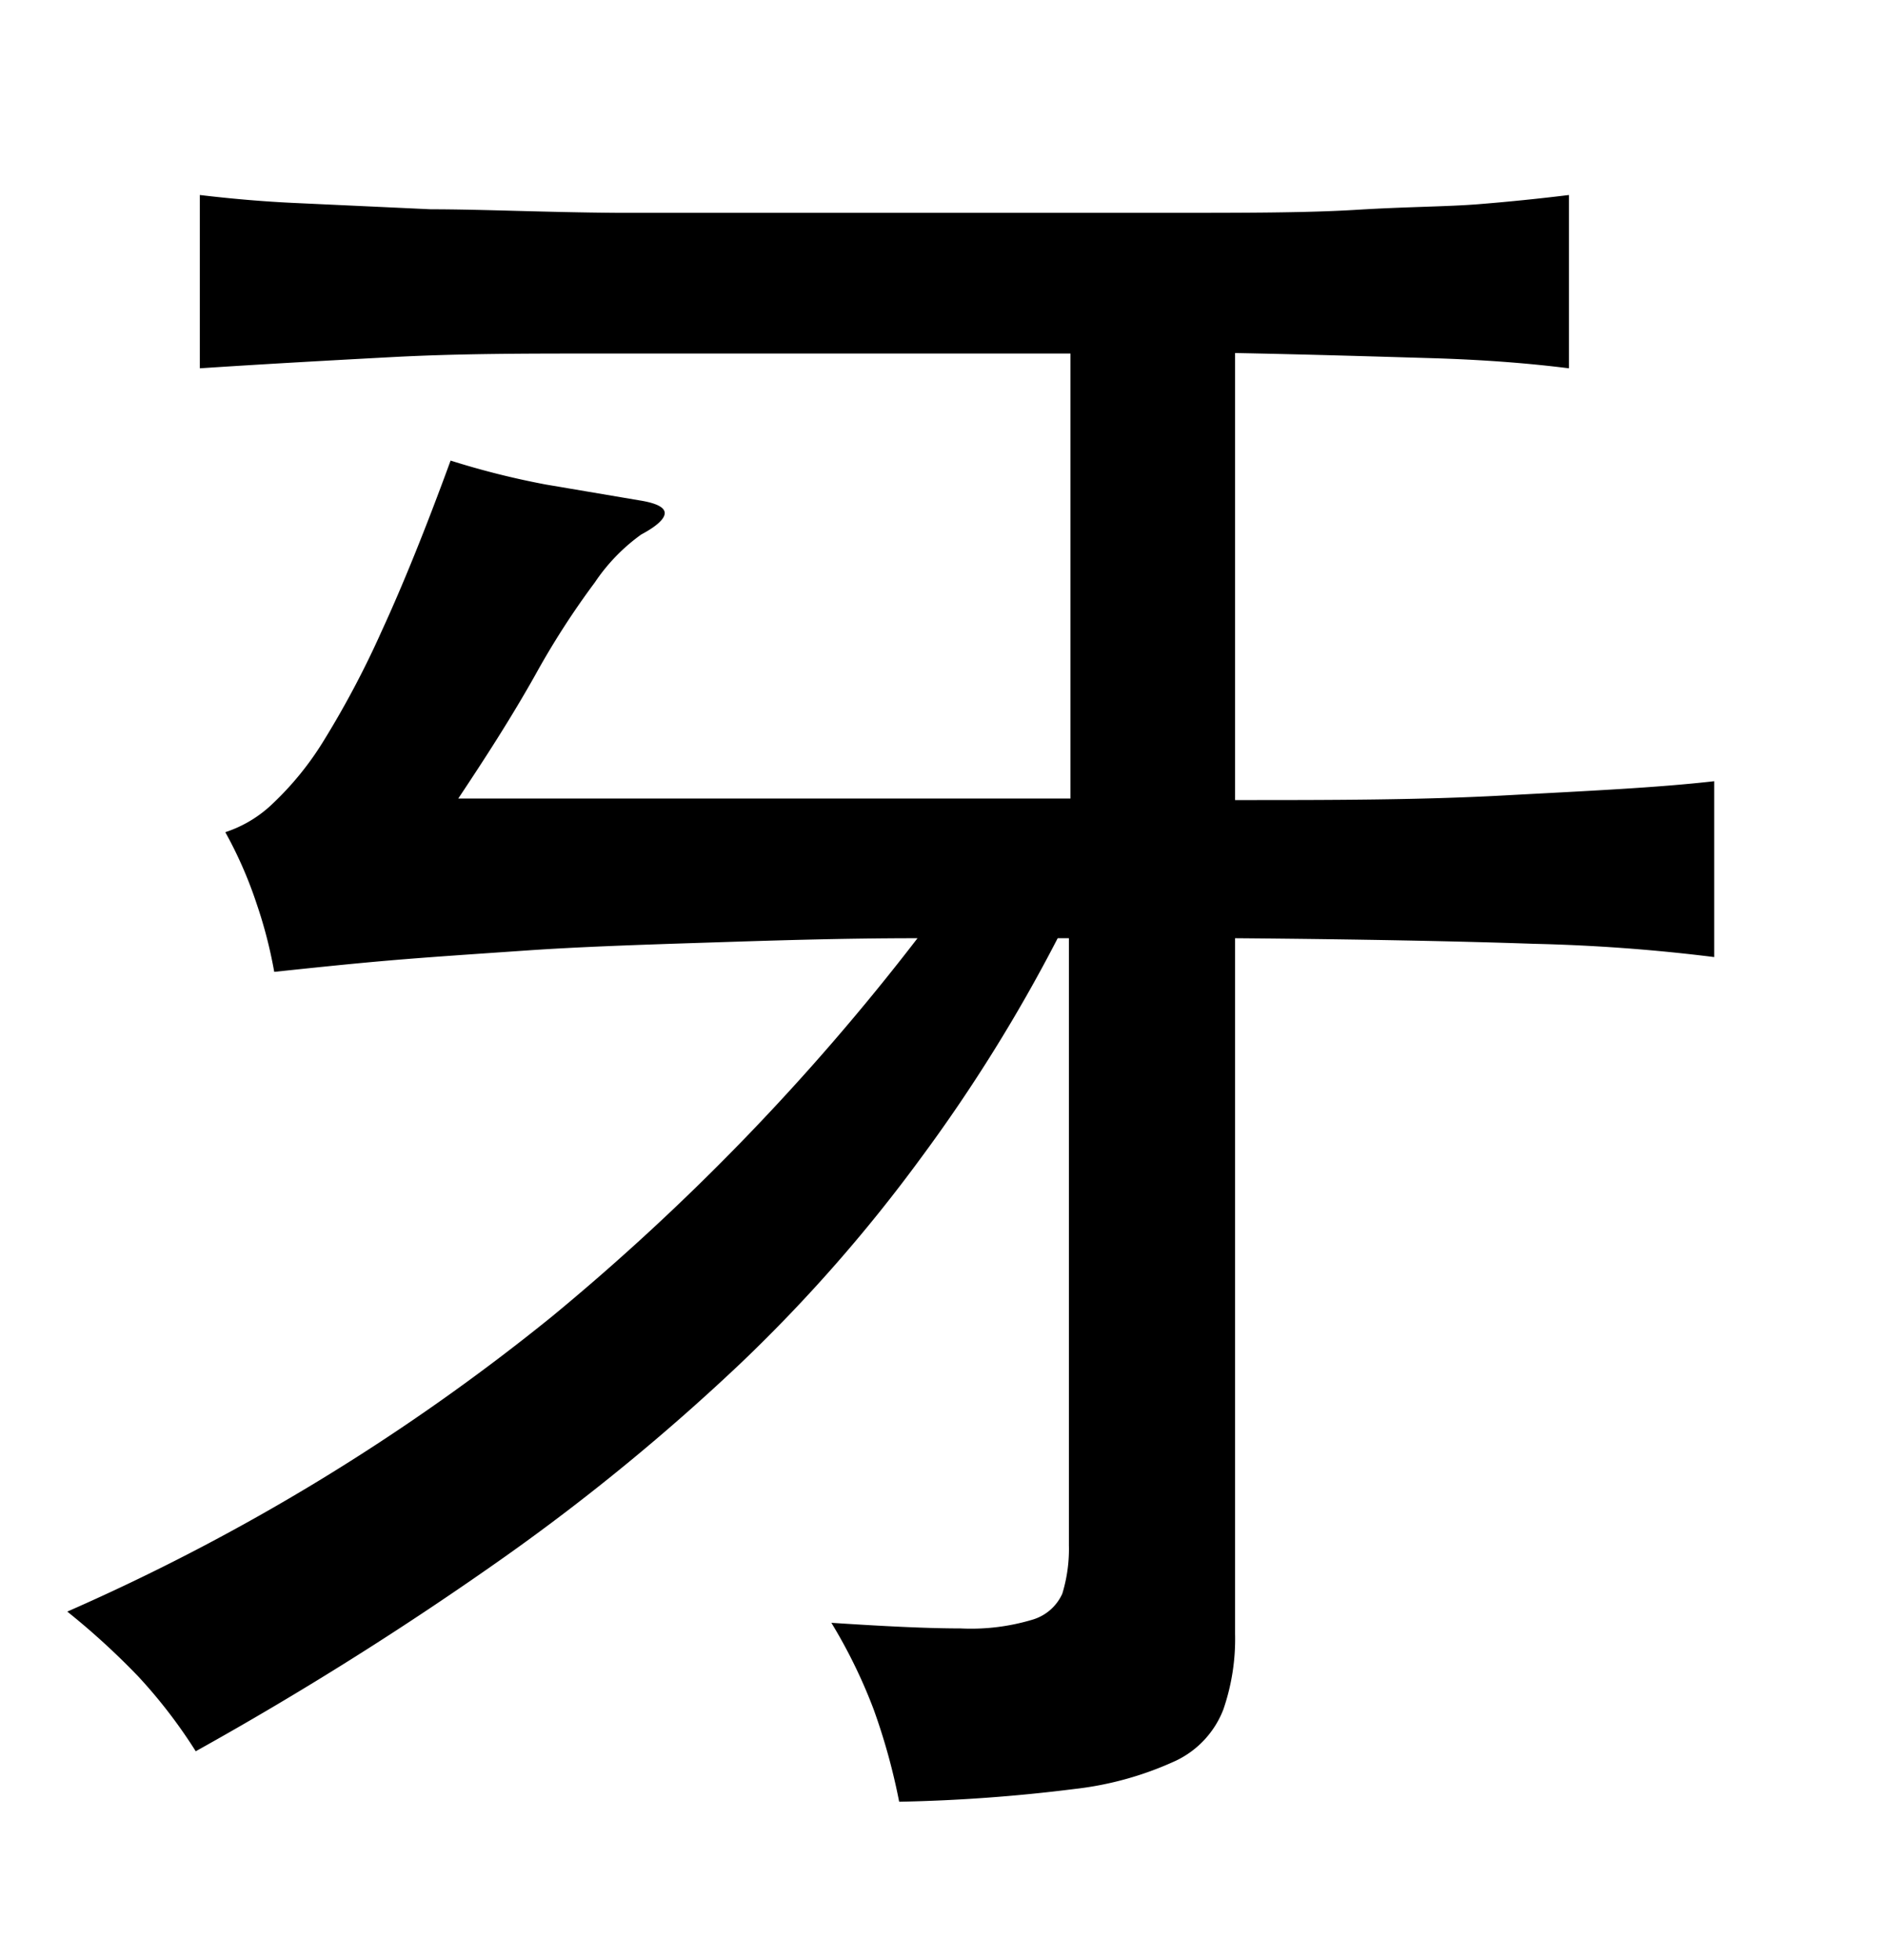<svg xmlns="http://www.w3.org/2000/svg" width="0.51in" height="0.53in" viewBox="0 0 37 38"><title>Artboard 98</title><path d="M24.23,15.47c1.85,0,3.6,0,5.26-.09s3-.15,4.14-.28v3.45a34.77,34.77,0,0,0-3.53-.26c-1.44-.05-3.4-.09-5.87-.11V31.83A4.24,4.24,0,0,1,24,33.31a1.85,1.85,0,0,1-.92,1,6.46,6.46,0,0,1-2,.56,32.28,32.28,0,0,1-3.44.25,12.29,12.29,0,0,0-.5-1.81,10.23,10.23,0,0,0-.83-1.7c1.06.07,1.9.11,2.53.11a4.19,4.19,0,0,0,1.41-.17.93.93,0,0,0,.59-.51,3,3,0,0,0,.13-.95V18.18h-.22a31.62,31.62,0,0,1-2.69,4.32,30.39,30.39,0,0,1-3.51,4,42.2,42.2,0,0,1-4.64,3.81,66.63,66.63,0,0,1-6.07,3.82,10,10,0,0,0-1.13-1.47,14.49,14.49,0,0,0-1.39-1.27,41.73,41.73,0,0,0,9.51-5.79A45.82,45.82,0,0,0,18,18.18c-1.56,0-3,.05-4.24.09s-2.41.08-3.42.15-1.93.13-2.74.2-1.55.15-2.22.22a9,9,0,0,0-.35-1.35,8.15,8.15,0,0,0-.61-1.39,2.43,2.43,0,0,0,.94-.57,6,6,0,0,0,1-1.24,18.3,18.3,0,0,0,1.13-2.14c.41-.89.86-2,1.35-3.34a16,16,0,0,0,1.87.47l1.83.31c.32.05.49.13.5.24s-.14.26-.46.43a3.67,3.67,0,0,0-.91.94A15.83,15.83,0,0,0,10.51,13c-.47.84-1,1.66-1.52,2.44H21V6.71H11.69c-1.36,0-2.69,0-4,.07S5.13,6.92,3.92,7V3.6c.59.07,1.24.13,1.94.16l2.59.12c1,0,2.25.06,3.67.07l5.16,0,5.66,0c1.48,0,2.71,0,3.68-.06s1.77-.06,2.39-.11,1.2-.11,1.77-.18V7c-.79-.1-1.69-.17-2.72-.2s-2.3-.07-3.83-.1Z"/></svg>